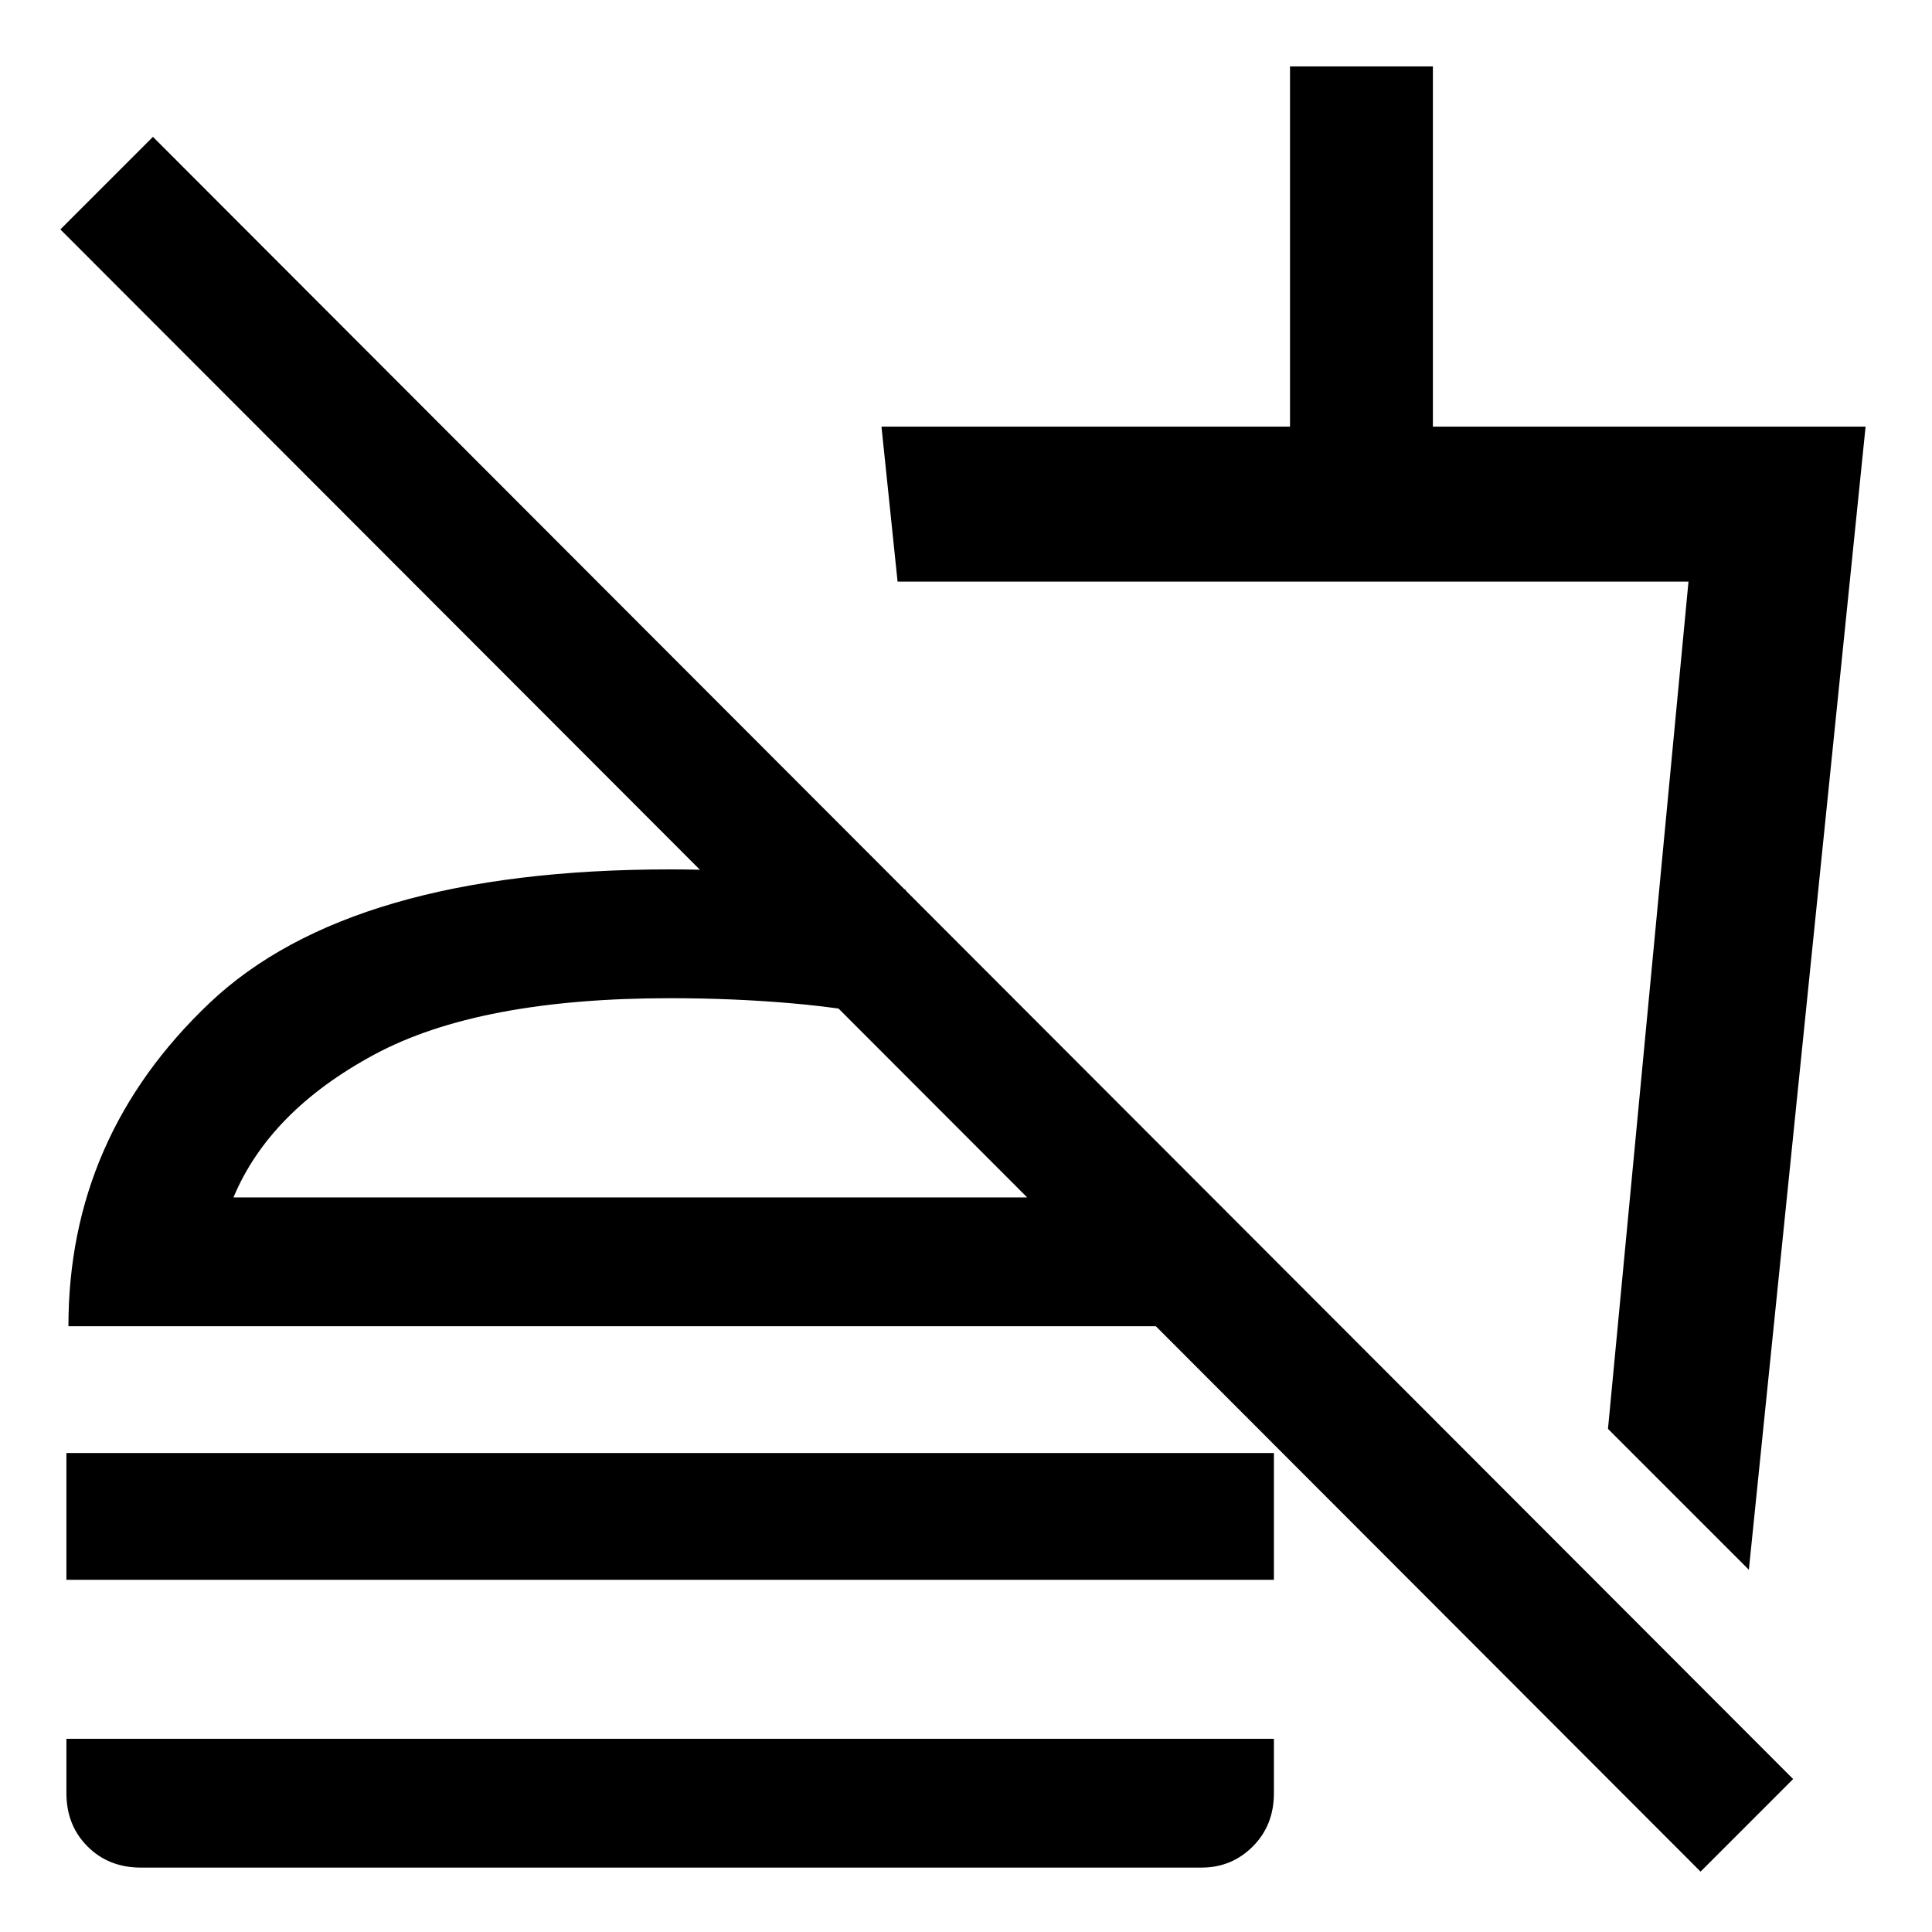 <svg xmlns="http://www.w3.org/2000/svg" height="48" width="48"><path d="m43.45 39-3.5-3.5 2-21.05H22.3l-.4-3.85h10.15V1.65h3.55v8.95h10.75ZM31.4 27Zm10.85 19.5L1.5 5.7l2.3-2.3 40.75 40.8Zm-40.6-7.25V36.1h30v3.15ZM3.5 46.4q-.8 0-1.325-.525-.525-.525-.525-1.325V43.2h30v1.35q0 .8-.525 1.325-.525.525-1.275.525Zm19-24.3v3.25q-1.4-.3-2.85-.425-1.45-.125-3-.125-4.75 0-7.35 1.4-2.6 1.4-3.5 3.55h24.25l3.2 3.2H1.7q0-4.7 3.5-8.025T16.65 21.6q1.55 0 3 .15t2.85.35Zm-5.85 7.65Z"/></svg>